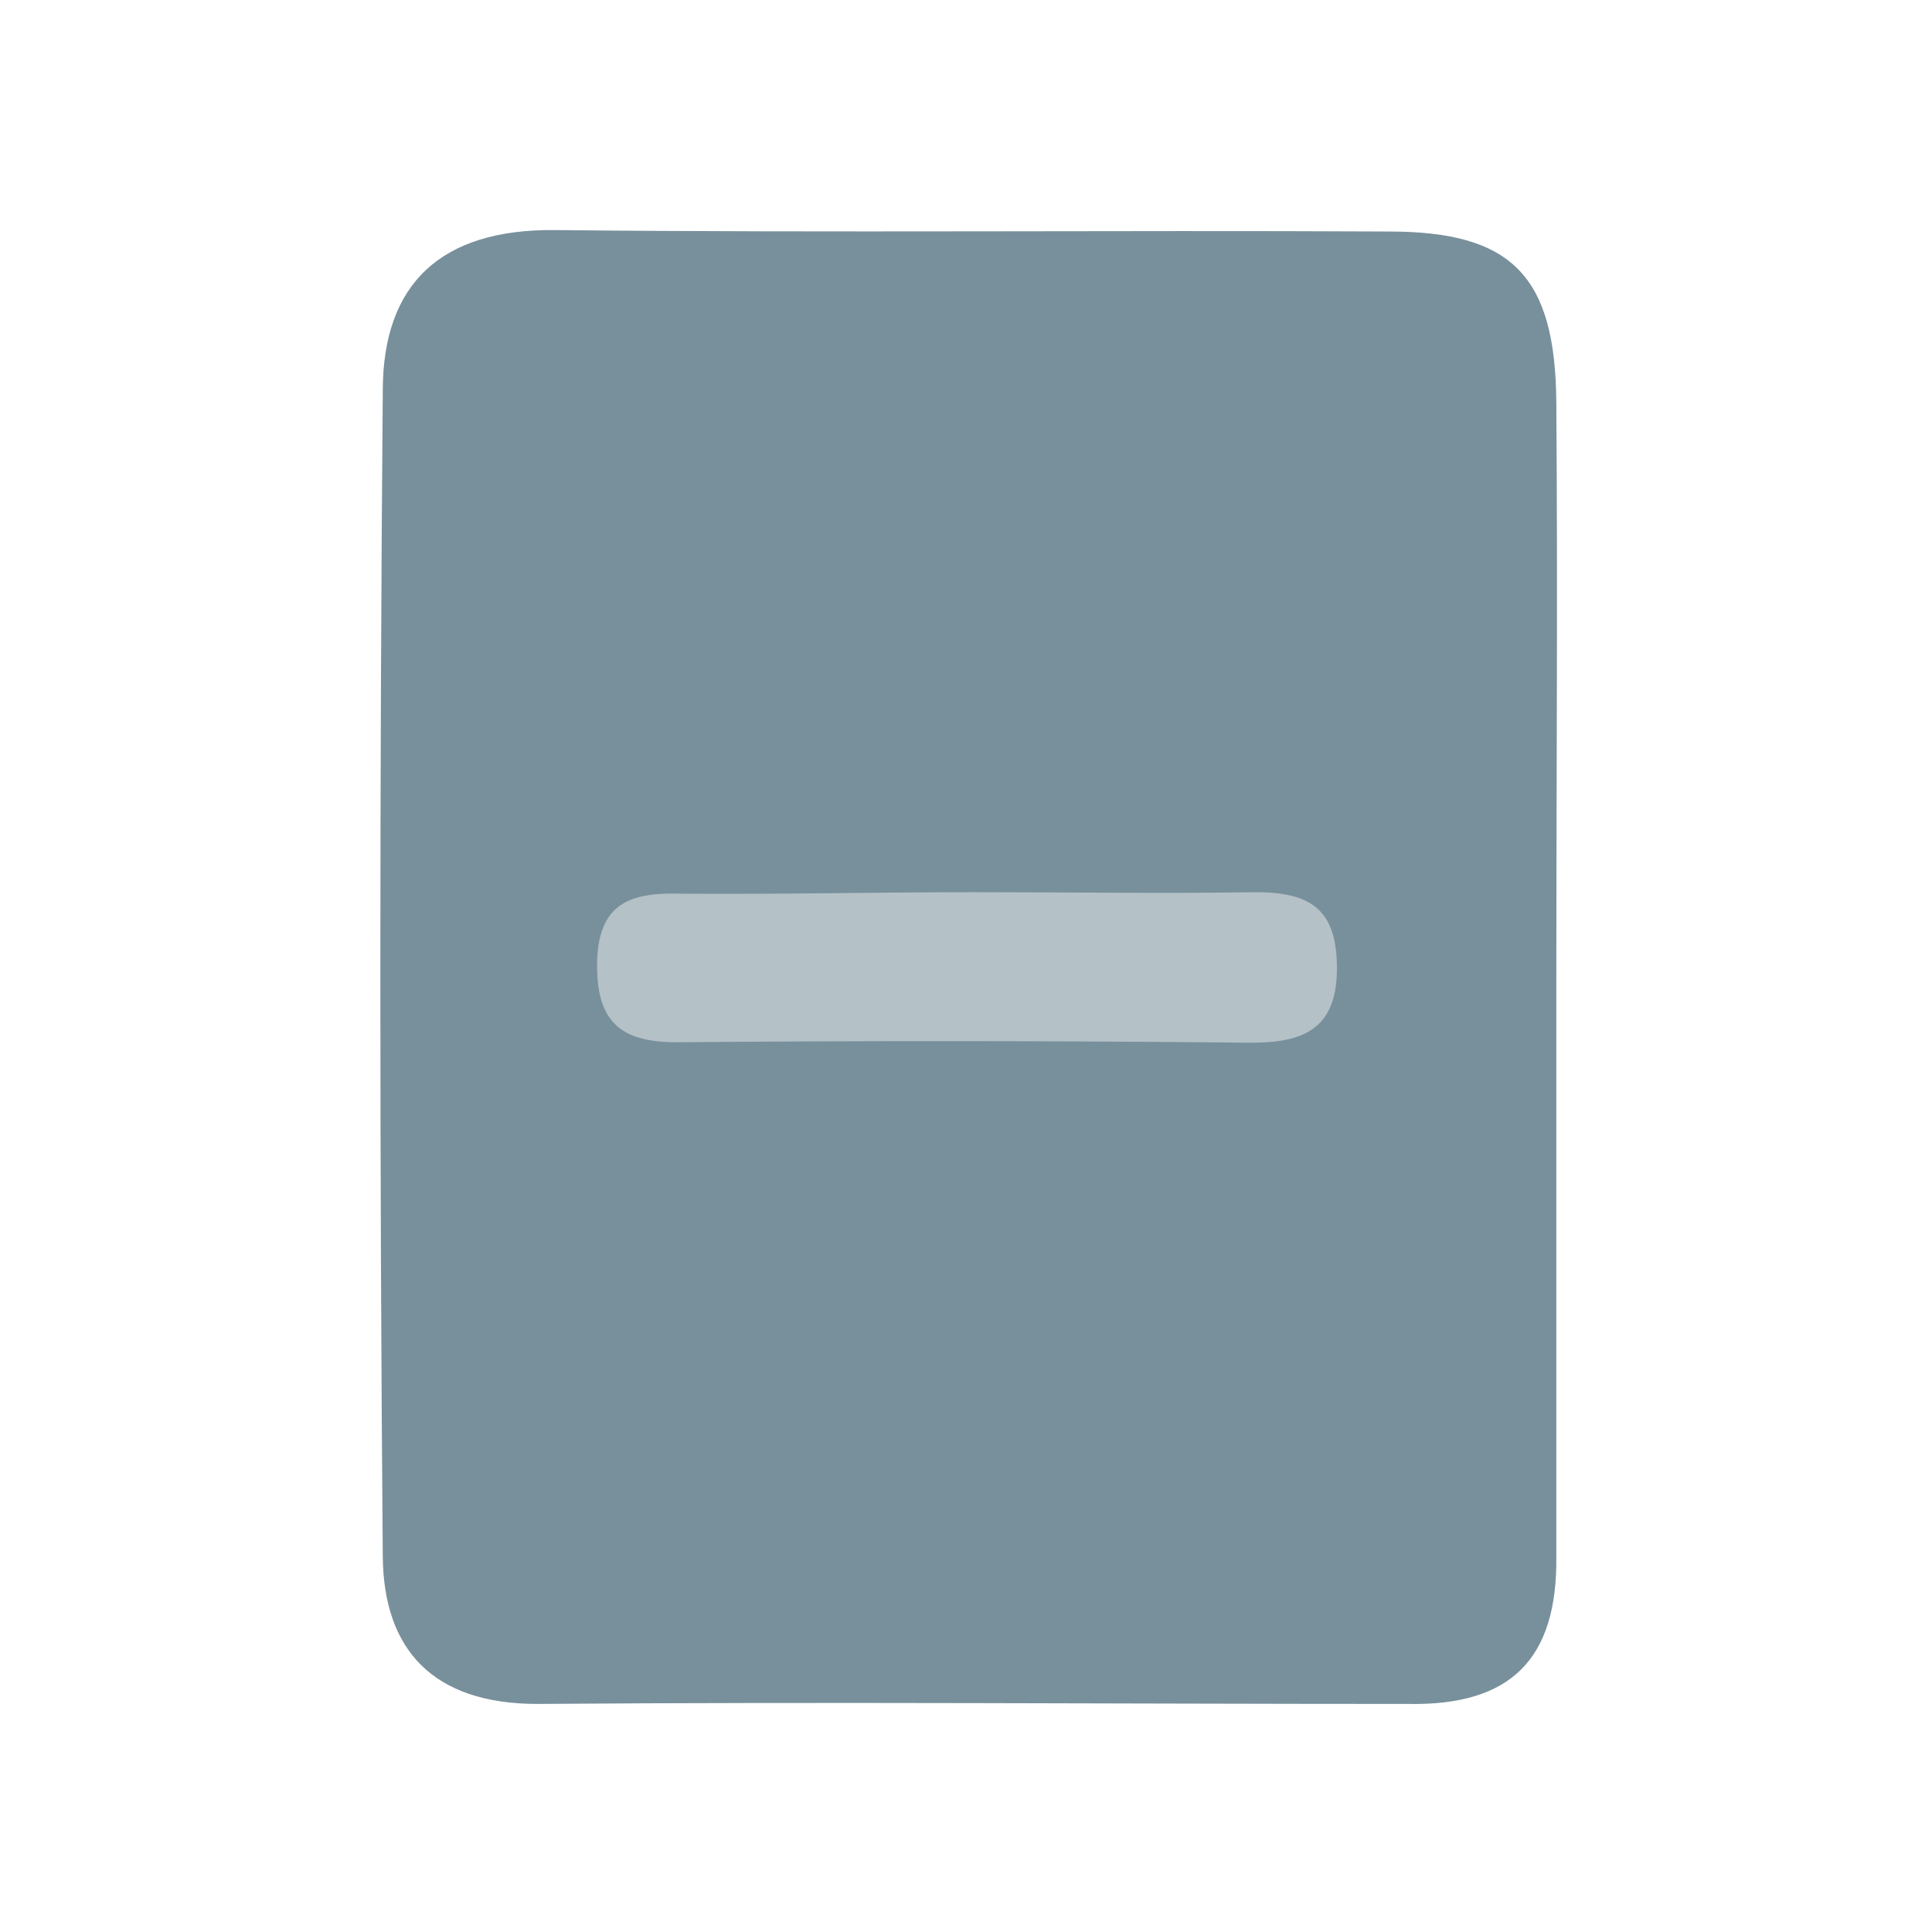 <svg width="24" height="24" viewBox="0 0 24 24" fill="none" xmlns="http://www.w3.org/2000/svg">
<path d="M19.333 12.177C19.333 14.567 19.333 16.953 19.333 19.333C19.349 20.614 18.765 21.188 17.5 21.167C13.891 21.167 10.286 21.139 6.677 21.167C5.373 21.167 4.764 20.488 4.755 19.333C4.715 14.505 4.715 9.679 4.755 4.853C4.755 3.527 5.476 2.843 6.894 2.858C10.347 2.894 13.803 2.858 17.256 2.876C18.783 2.876 19.321 3.429 19.333 4.997C19.352 7.417 19.333 9.791 19.333 12.177Z" fill="#78909C"/>
<path d="M12.113 11.083C13.274 11.083 14.435 11.102 15.597 11.083C16.278 11.083 16.611 11.294 16.608 12.037C16.605 12.779 16.195 12.953 15.548 12.953C13.183 12.929 10.81 12.927 8.431 12.947C7.741 12.953 7.417 12.721 7.417 12C7.417 11.215 7.826 11.083 8.468 11.102C9.69 11.111 10.9 11.083 12.113 11.083Z" fill="#B4C1C7"/>
</svg>
